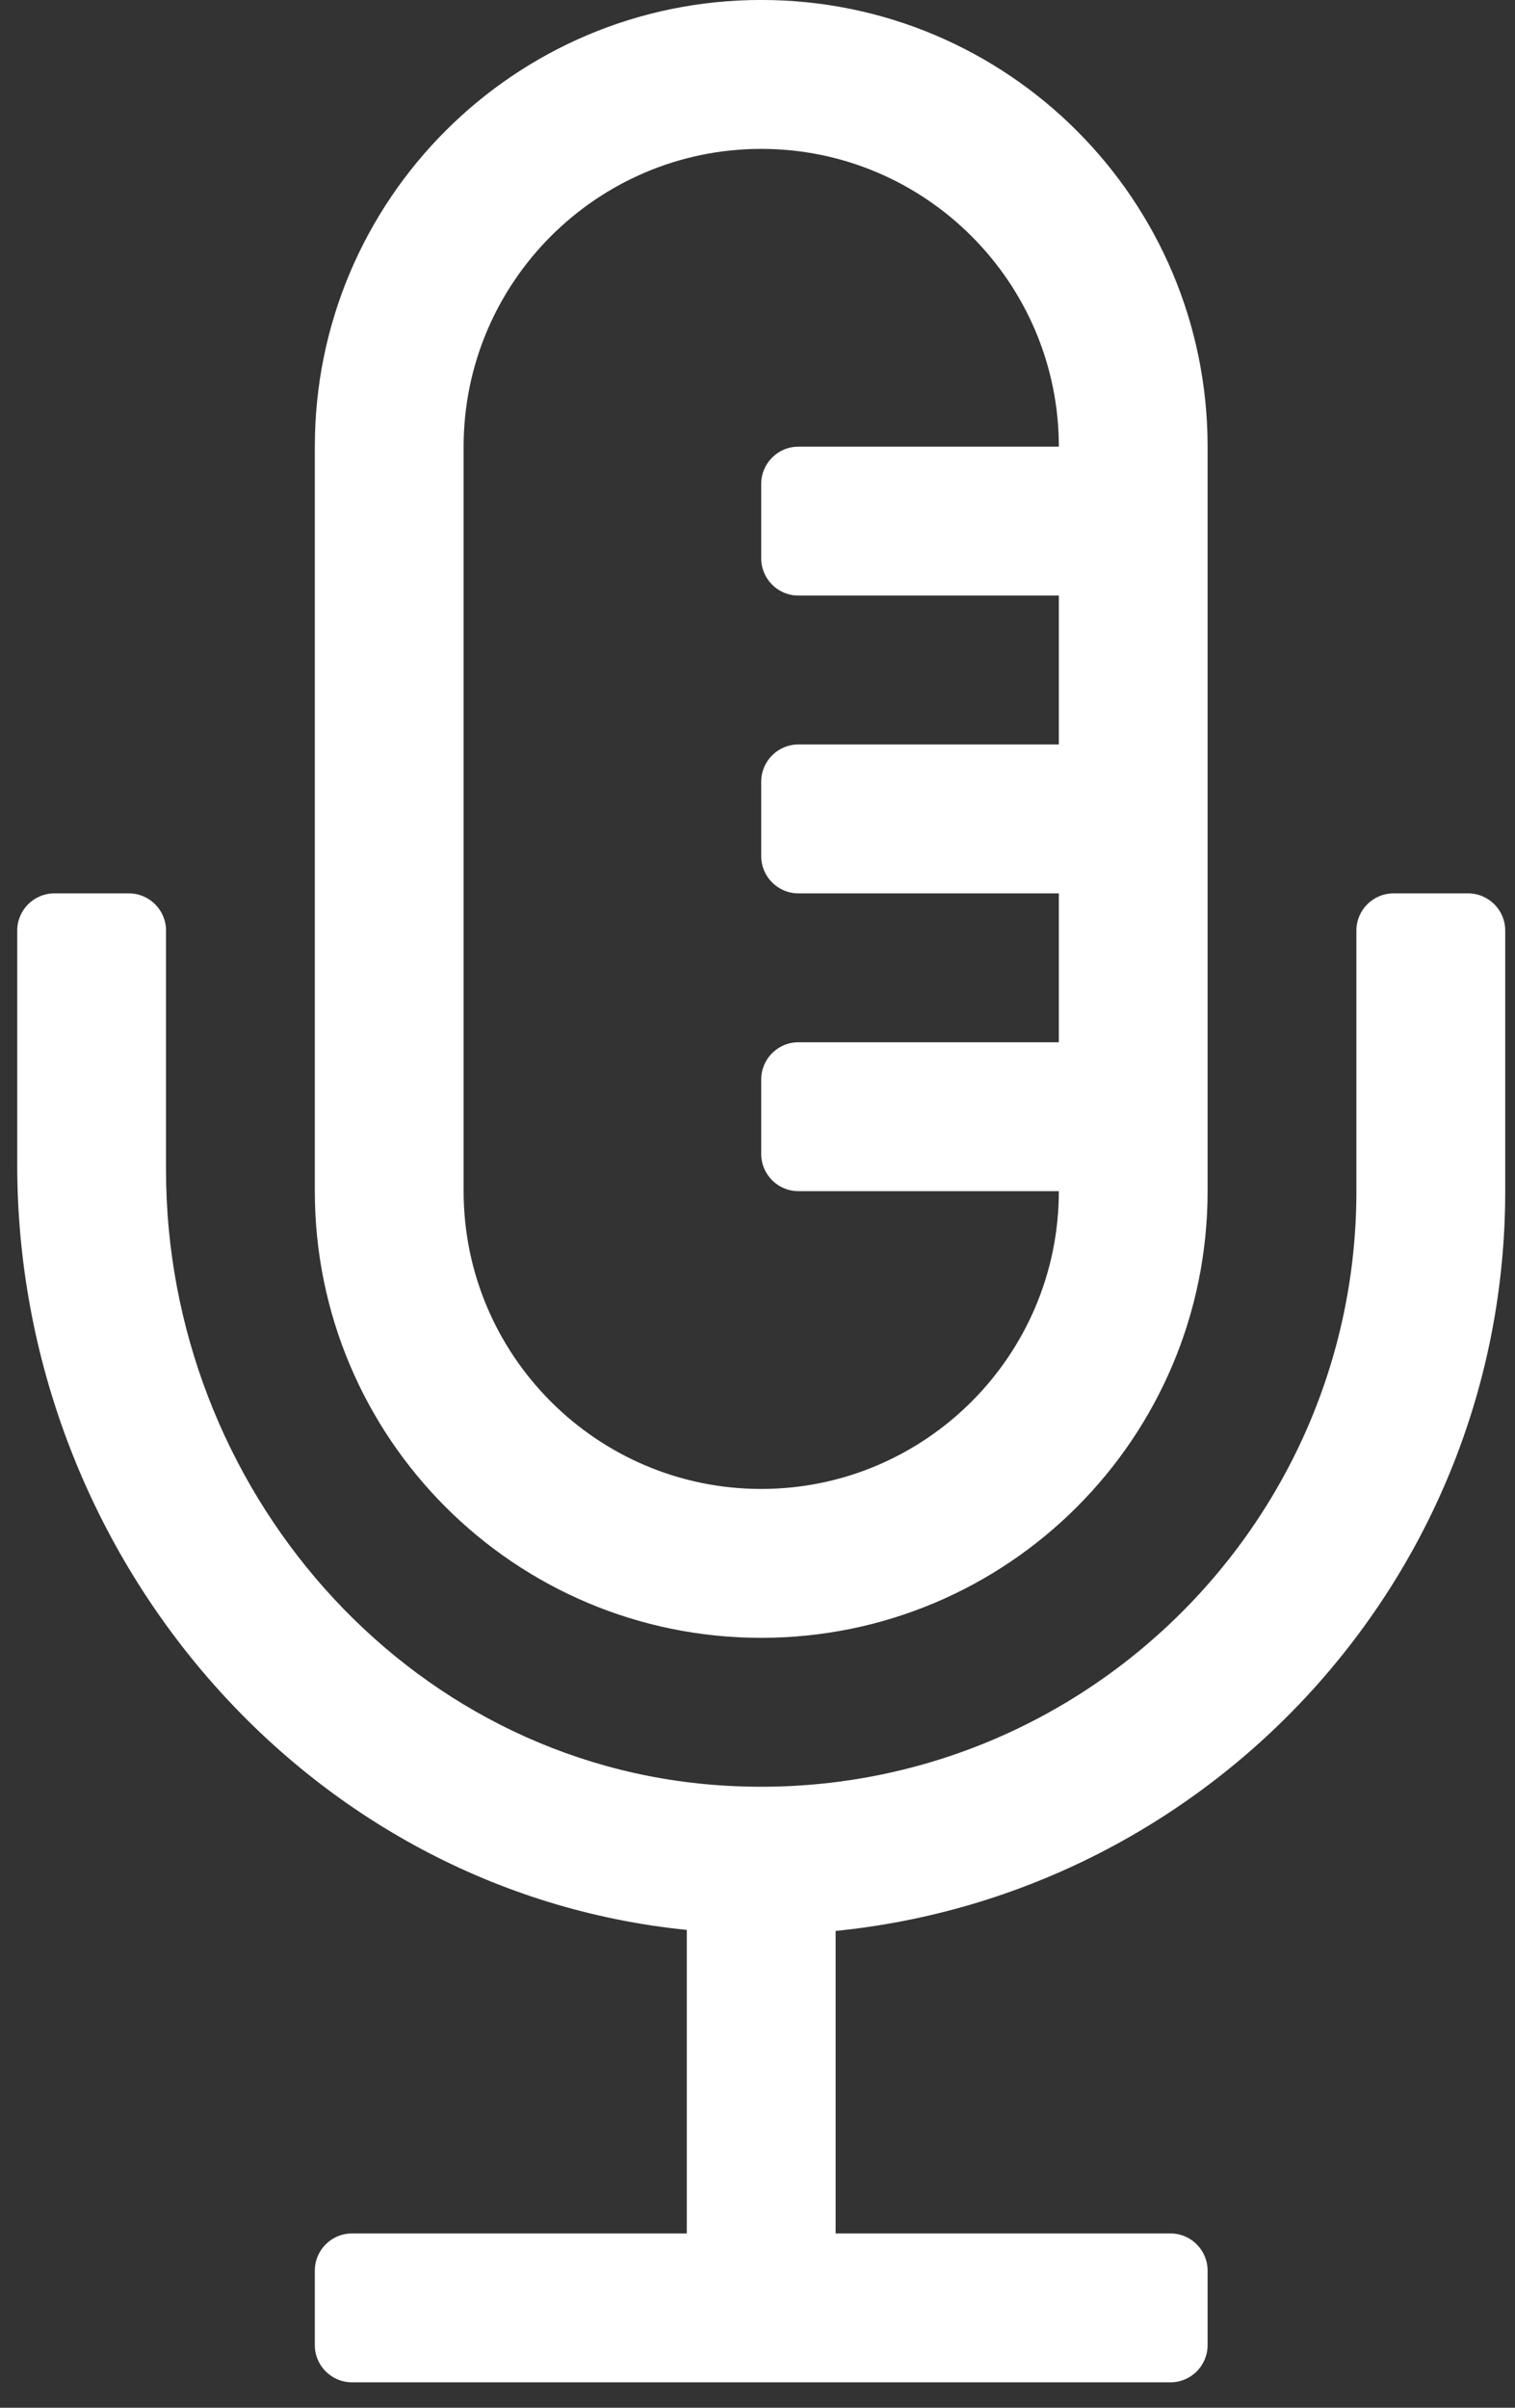 <?xml version="1.0" encoding="UTF-8"?>
<svg width="51px" height="81px" viewBox="0 0 51 81" version="1.1" xmlns="http://www.w3.org/2000/svg" xmlns:xlink="http://www.w3.org/1999/xlink">
    <rect x="0" y="0" width="51" height="81" fill="#333333" stroke="none"/>
    <!-- Generator: Sketch 62 (91390) - https://sketch.com -->
    <title>Fill 2</title>
    <desc>Created with Sketch.</desc>
    <g id="Symbols" stroke="none" stroke-width="1" fill="none" fill-rule="evenodd">
        <g id="SPEAKERS" transform="translate(-187, -34)" fill="#FFFFFF">
            <g id="Group">
                <path d="M236.418,64.054 L233.914,64.054 C233.222,64.054 232.661,64.614 232.661,65.306 L232.661,74.072 C232.661,85.571 222.925,94.841 211.259,94.063 C200.619,93.354 192.589,84.029 192.589,73.366 L192.589,65.306 C192.589,64.614 192.028,64.054 191.337,64.054 L188.832,64.054 C188.141,64.054 187.58,64.614 187.58,65.306 L187.58,73.186 C187.58,86.24 197.229,97.624 210.12,98.925 L210.12,109.136 L198.851,109.136 C198.158,109.136 197.598,109.696 197.598,110.388 L197.598,112.892 C197.598,113.584 198.158,114.145 198.851,114.145 L226.4,114.145 C227.092,114.145 227.652,113.584 227.652,112.892 L227.652,110.388 C227.652,109.696 227.092,109.136 226.4,109.136 L215.13,109.136 L215.13,98.959 C227.764,97.693 237.671,87.033 237.671,74.072 L237.671,65.306 C237.671,64.614 237.11,64.054 236.418,64.054 L236.418,64.054 Z M202.607,49.027 C202.607,43.503 207.101,39.009 212.625,39.009 C218.149,39.009 222.644,43.503 222.644,49.027 L213.877,49.027 C213.186,49.027 212.625,49.587 212.625,50.279 L212.625,52.783 C212.625,53.475 213.186,54.036 213.877,54.036 L222.644,54.036 L222.644,59.045 L213.877,59.045 C213.186,59.045 212.625,59.605 212.625,60.297 L212.625,62.802 C212.625,63.493 213.186,64.054 213.877,64.054 L222.644,64.054 L222.644,69.063 L213.877,69.063 C213.186,69.063 212.625,69.623 212.625,70.315 L212.625,72.82 C212.625,73.512 213.186,74.072 213.877,74.072 L222.644,74.072 C222.644,79.596 218.149,84.09 212.625,84.09 C207.101,84.09 202.607,79.596 202.607,74.072 L202.607,49.027 Z M212.625,89.099 C220.925,89.099 227.652,82.371 227.652,74.072 L227.652,49.027 C227.652,40.727 220.925,33.999 212.625,33.999 C204.326,33.999 197.598,40.727 197.598,49.027 L197.598,74.072 C197.598,82.371 204.326,89.099 212.625,89.099 L212.625,89.099 Z" id="Fill-2"></path>
            </g>
        </g>
    </g>
</svg>